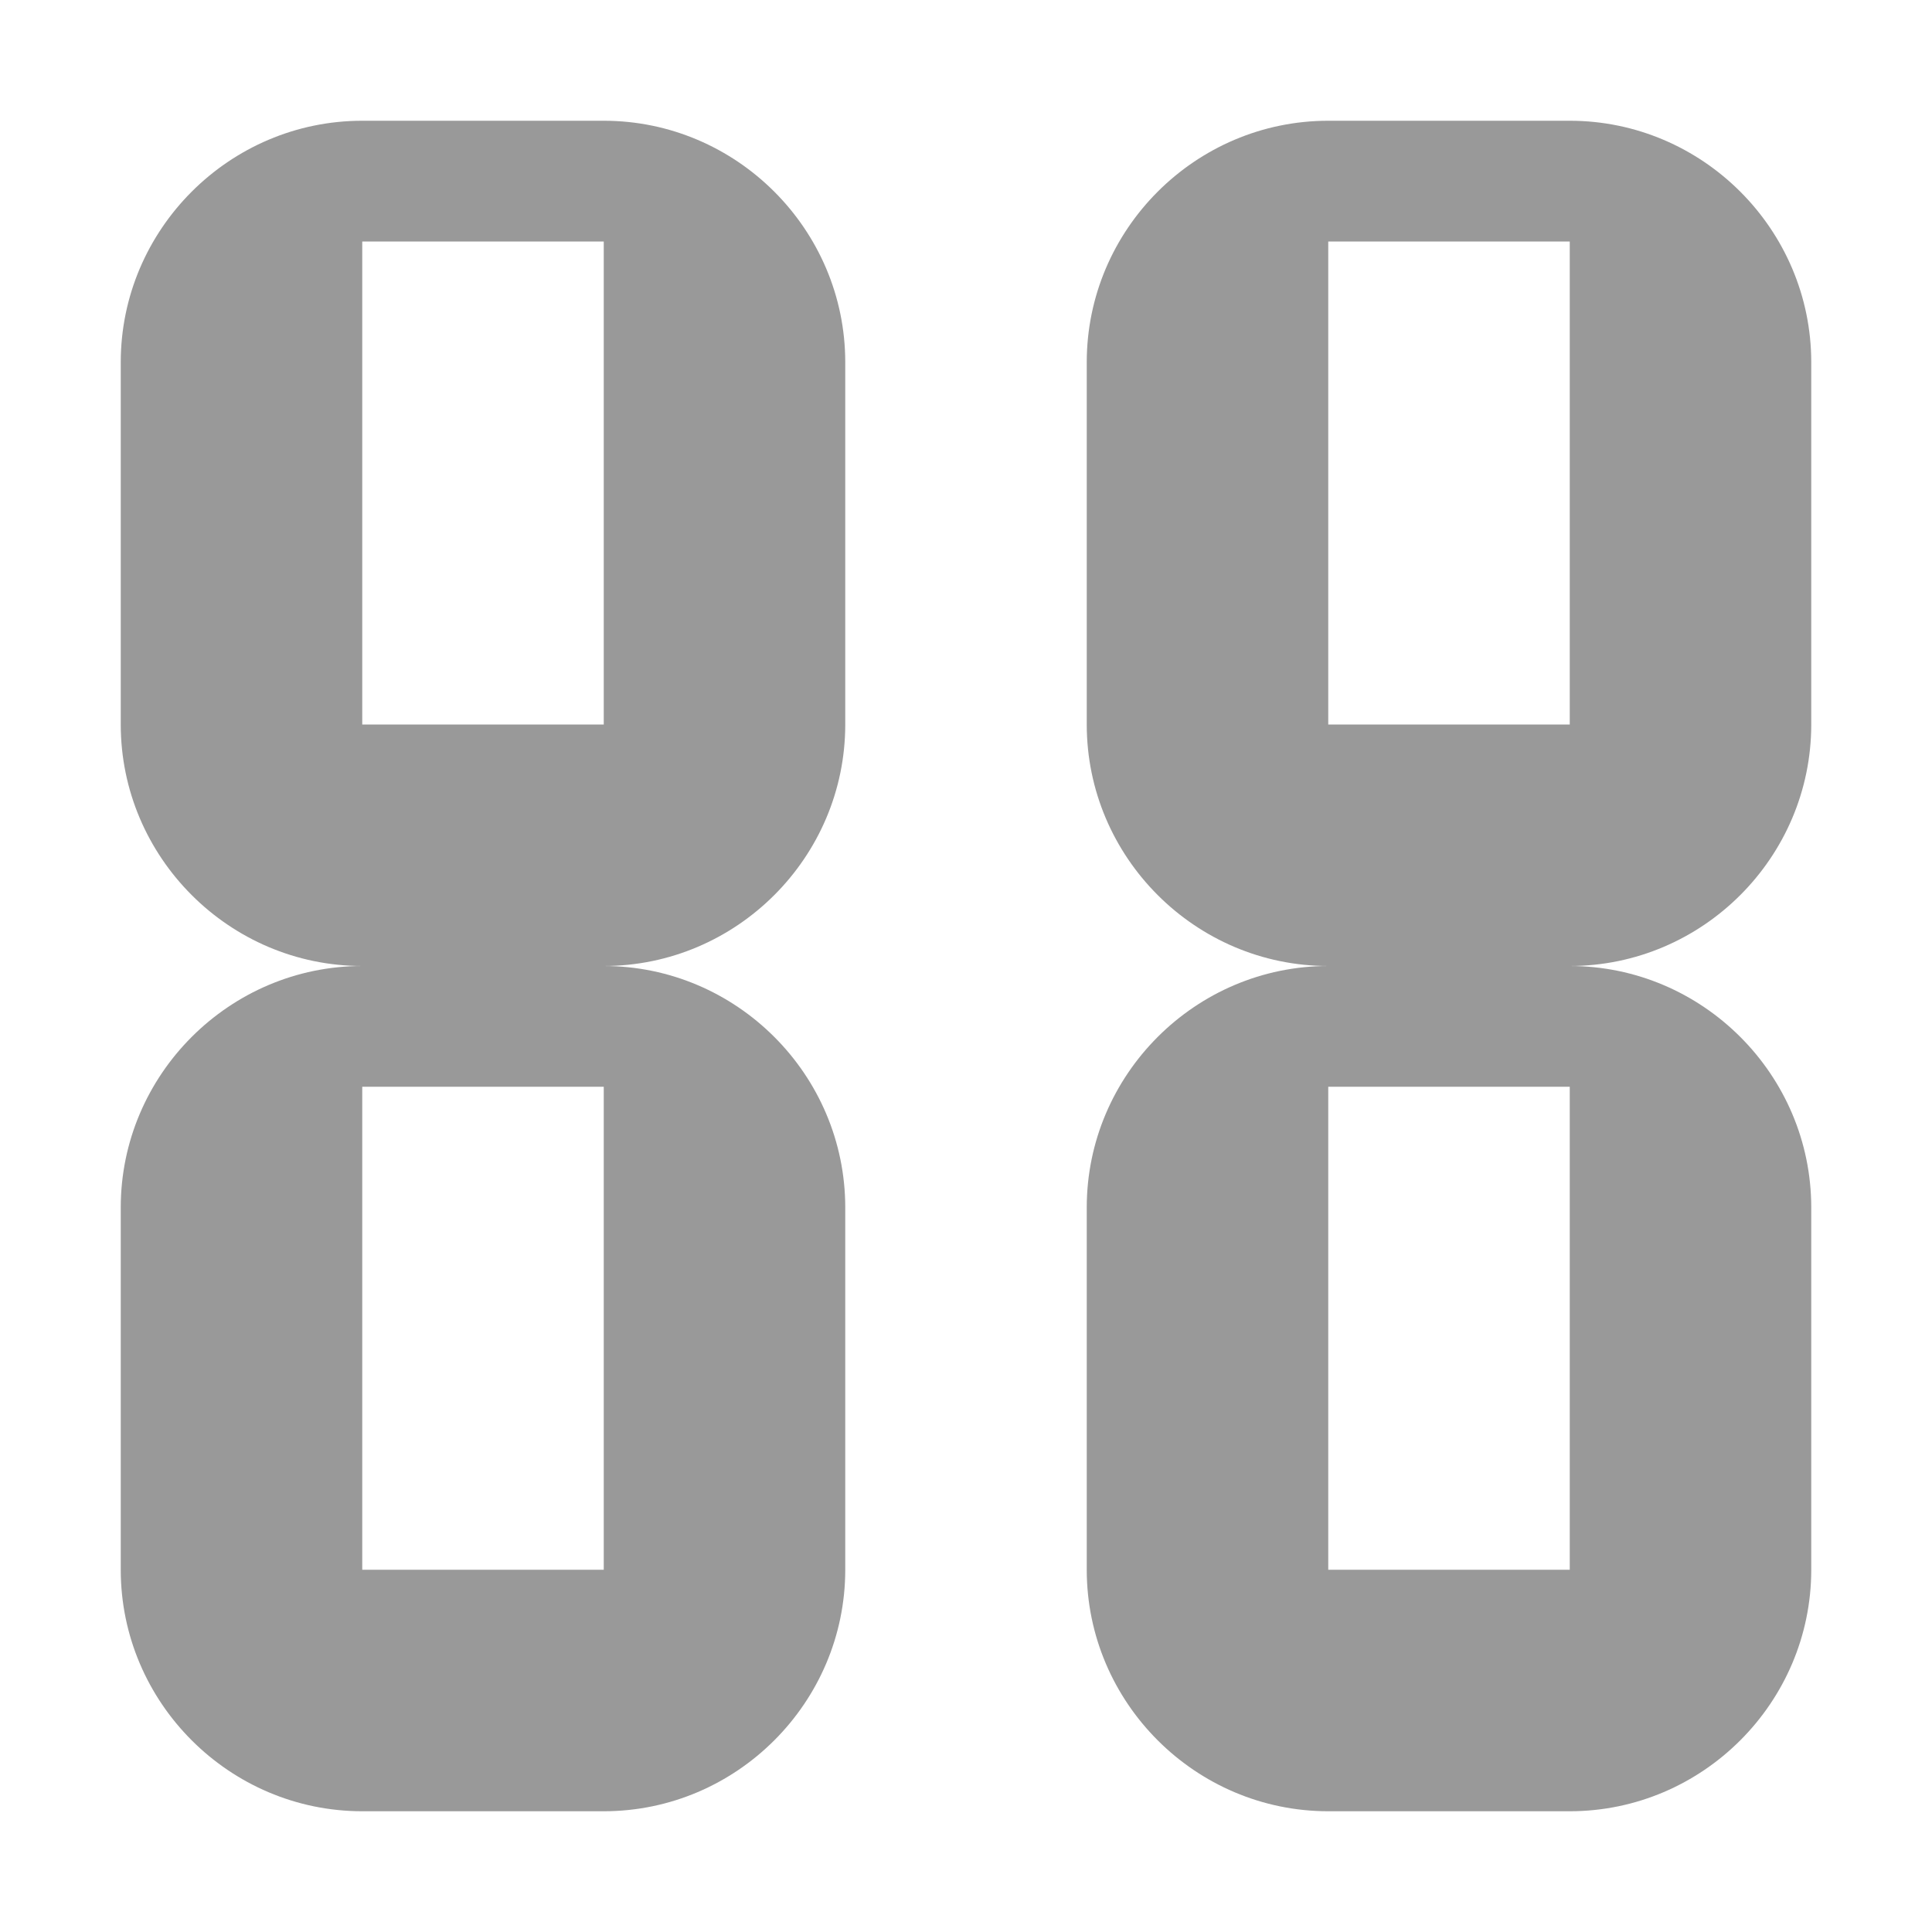 <svg t="1635738554731" class="icon" viewBox="0 0 1024 1024" version="1.1" xmlns="http://www.w3.org/2000/svg" p-id="3405" width="32" height="32">
  <path d="M320 512 192 512c-70.4 0-128-57.6-128-128L64 192c0-70.4 57.6-128 128-128l128 0c70.4 0 128 57.6 128 128l0 192C448 454.4 390.4 512 320 512zM320 128 192 128 192 384l128 0L320 128zM320 960 192 960c-70.4 0-128-57.6-128-128l0-192c0-70.4 57.6-128 128-128l128 0c70.4 0 128 57.6 128 128l0 192C448 902.4 390.4 960 320 960zM320 576 192 576l0 256 128 0L320 576zM832 512l-128 0c-70.4 0-128-57.6-128-128L576 192c0-70.4 57.6-128 128-128l128 0c70.4 0 128 57.6 128 128l0 192C960 454.4 902.4 512 832 512zM832 128l-128 0 0 256 128 0L832 128zM832 960l-128 0c-70.4 0-128-57.6-128-128l0-192c0-70.4 57.6-128 128-128l128 0c70.4 0 128 57.6 128 128l0 192C960 902.4 902.4 960 832 960zM832 576l-128 0 0 256 128 0L832 576z" p-id="3406" fill="#999999"></path>
</svg> 